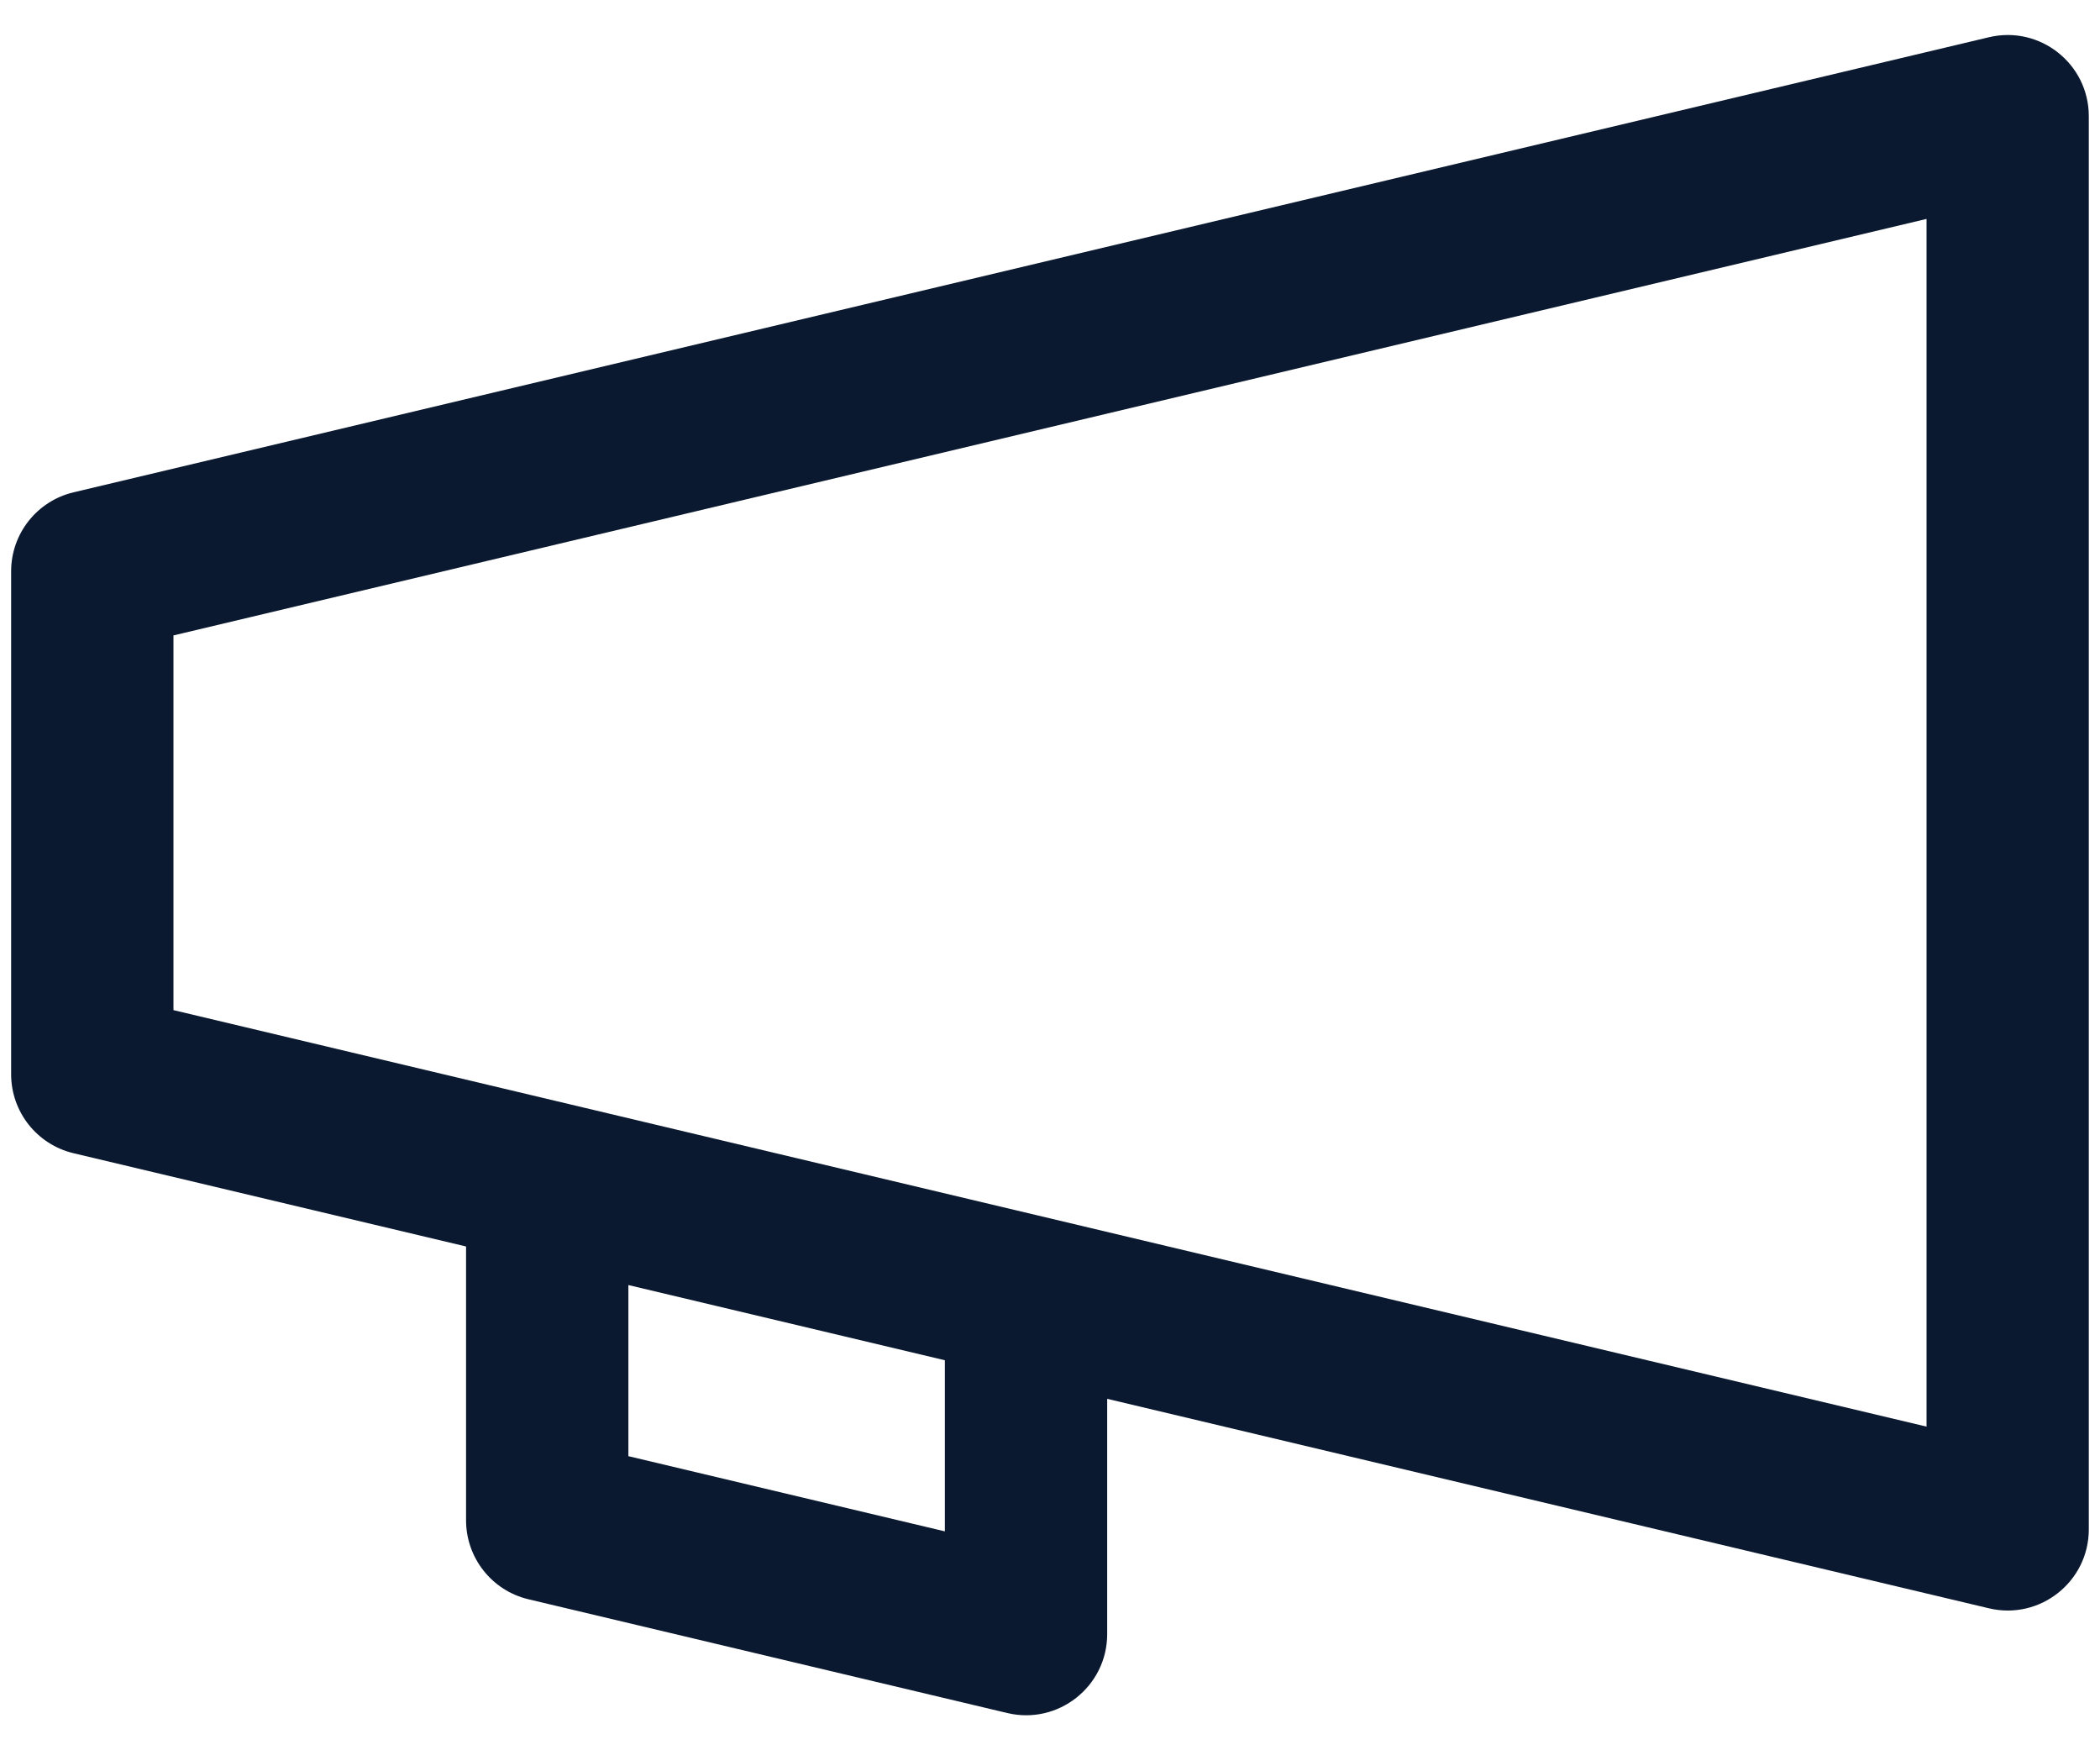<svg width="30" height="25" viewBox="0 0 30 25" fill="none" xmlns="http://www.w3.org/2000/svg">
<path d="M28.413 0.532L1.051 7.032C0.528 7.156 0.159 7.623 0.159 8.16V15.344C0.159 15.881 0.528 16.348 1.051 16.472L6.658 17.804V21.715C6.658 22.252 7.027 22.719 7.549 22.843L14.39 24.468C15.116 24.641 15.817 24.09 15.817 23.34V19.98L28.413 22.972C29.137 23.145 29.84 22.596 29.84 21.844V1.66C29.84 0.911 29.141 0.359 28.413 0.532ZM13.498 21.873L8.977 20.799V18.355L13.498 19.429V21.873ZM27.522 20.377C27.238 20.31 2.484 14.429 2.478 14.428V9.076L27.522 3.127V20.377Z" fill="#0A192F"/>
</svg>
